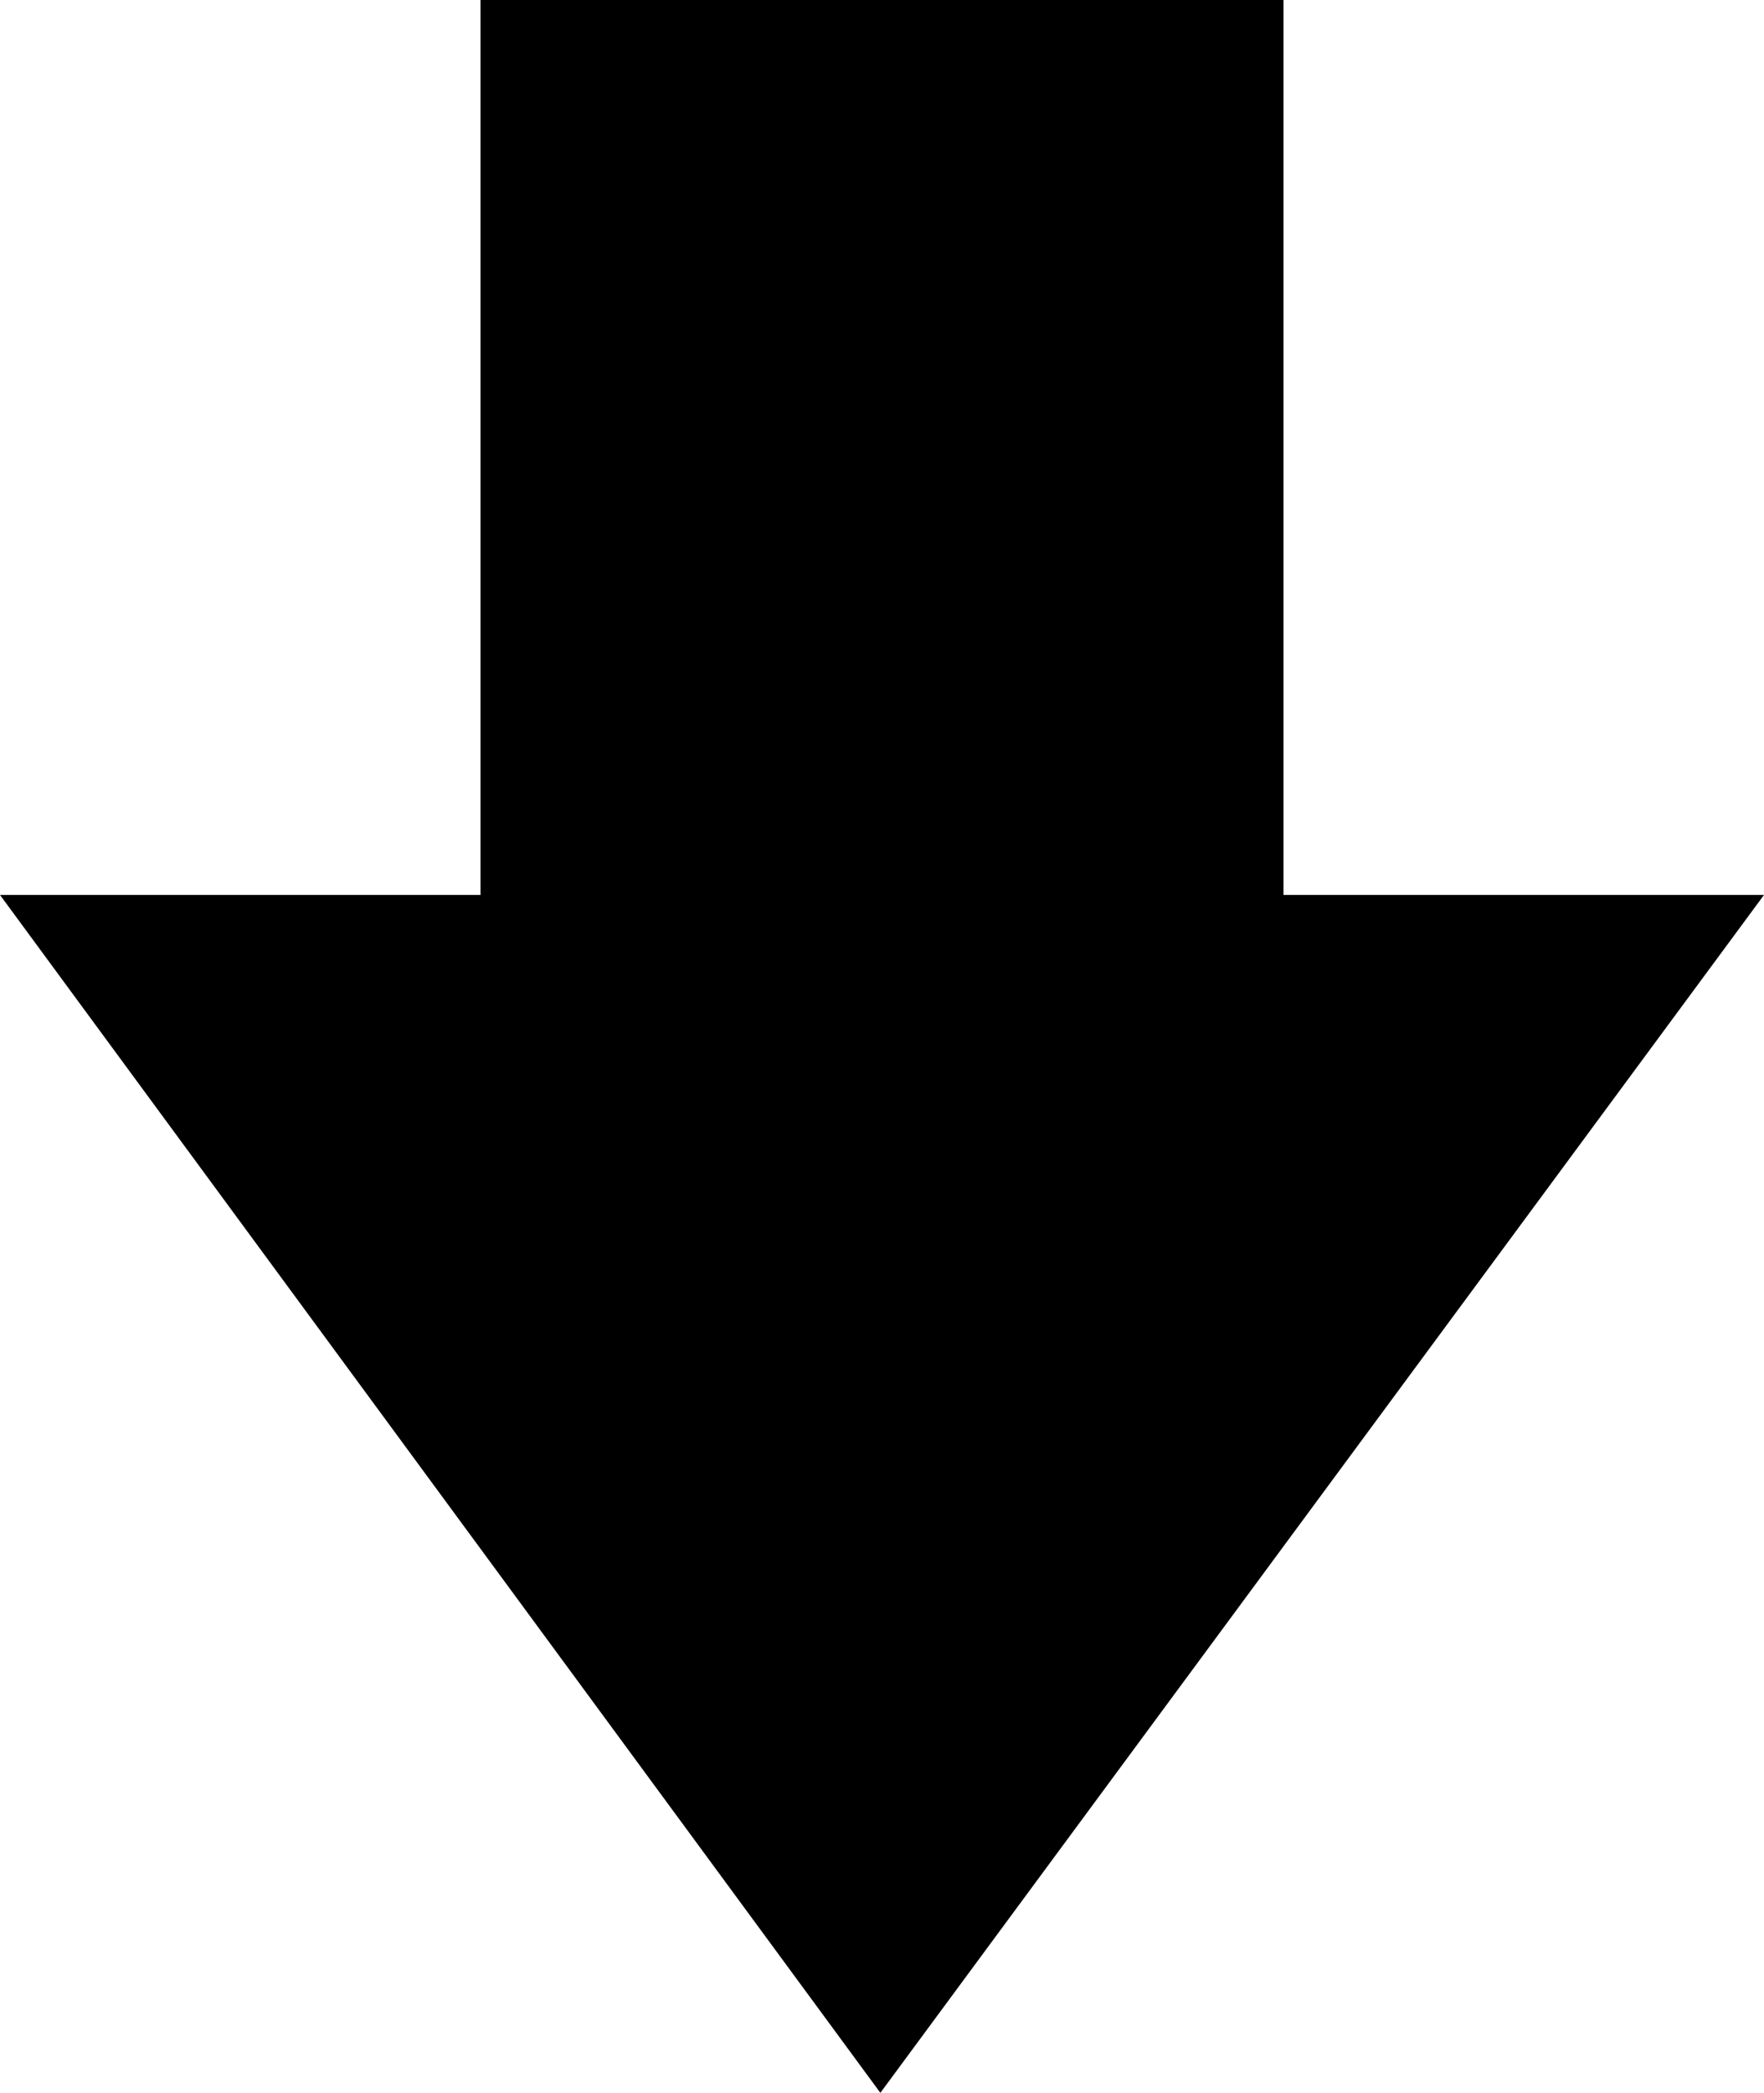<svg width="23.716" height="28.125" viewBox="0 -52.896 23.716 28.125" xmlns="http://www.w3.org/2000/svg"><path d="M0 -40.869L6.46 -40.869L6.46 -52.896L17.256 -52.896L17.256 -40.869L23.716 -40.869L11.836 -24.771ZM0 -40.869"></path></svg>